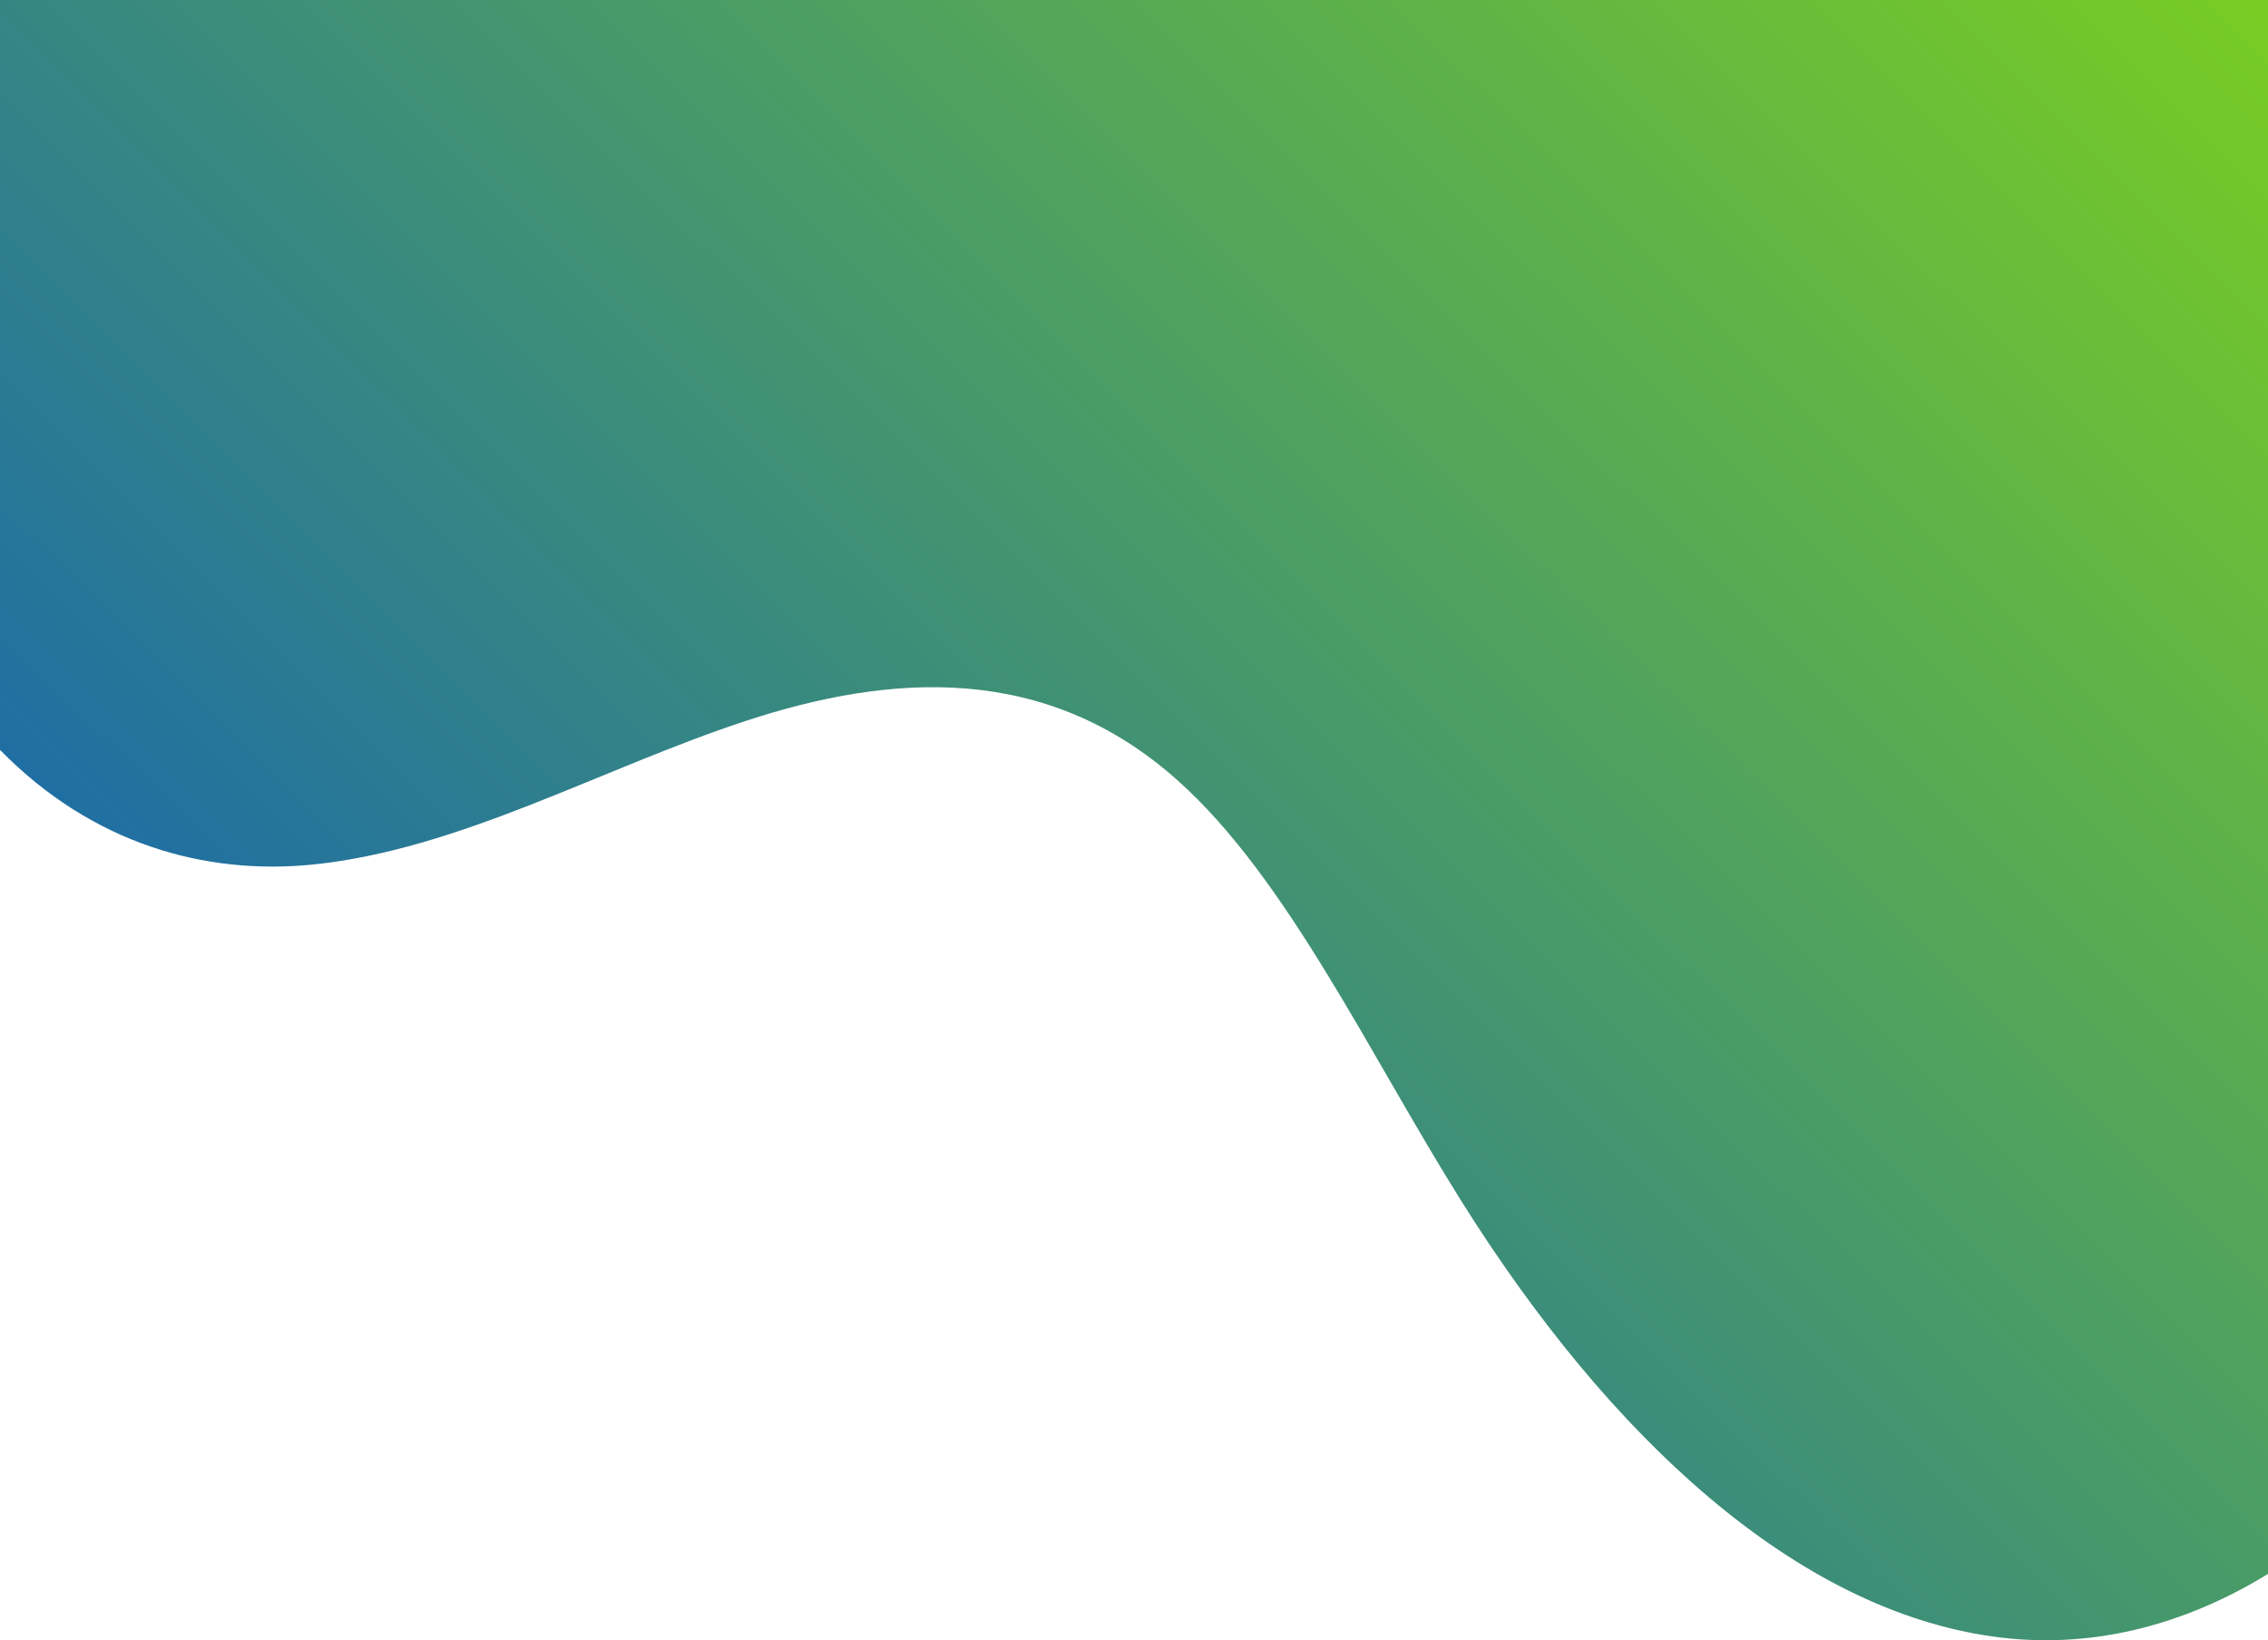 <svg width="412" height="298" viewBox="0 0 412 298" fill="none" xmlns="http://www.w3.org/2000/svg">
<path d="M412 0H0V136.244C16.785 153.372 37.278 159.009 56.7 157.083C83.361 154.43 109.176 139.623 135.464 130.981C161.752 122.339 189.978 120.322 214.003 141.852C233.84 159.608 248.684 191.403 265.355 218.041C292.516 261.405 326.327 292.374 362.11 297.341C378.983 299.673 395.94 295.803 412 285.955V0Z" fill="url(#paint0_linear_1325_4309)"/>
<defs>
<linearGradient id="paint0_linear_1325_4309" x1="154" y1="341.5" x2="556.123" y2="-62.053" gradientUnits="userSpaceOnUse">
<stop stop-color="#1766AF"/>
<stop offset="0.818" stop-color="#81D715"/>
</linearGradient>
</defs>
</svg>
